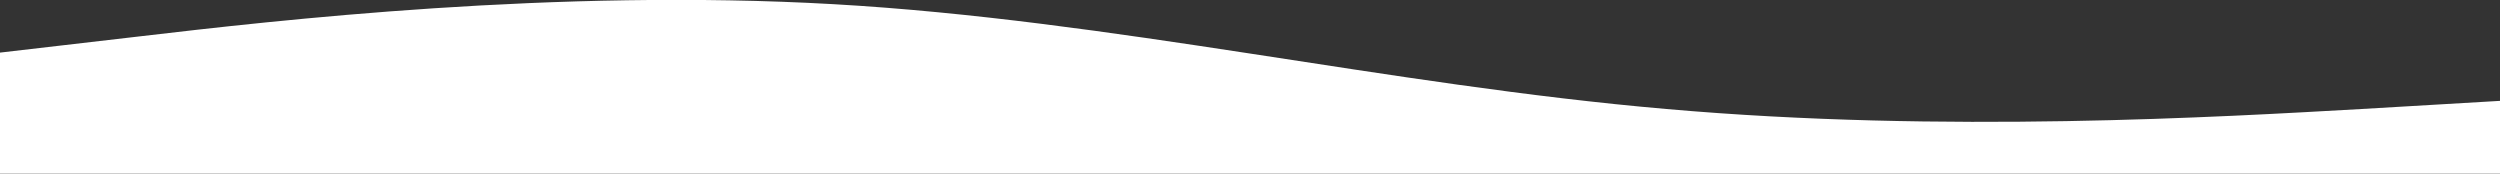 <?xml version="1.0" encoding="utf-8"?>
<!-- Generator: Adobe Illustrator 25.1.0, SVG Export Plug-In . SVG Version: 6.00 Build 0)  -->
<svg version="1.1" id="Layer_1" xmlns="http://www.w3.org/2000/svg" xmlns:xlink="http://www.w3.org/1999/xlink" x="0px" y="0px"
	 viewBox="0 0 1440 100" style="enable-background:new 0 0 1440 100;" xml:space="preserve">
<rect x="0" y="0" width="1440" height="100" fill="#333333" stroke="none"/>
<style type="text/css">
	.st0{fill:#FFFFFF;}
</style>
<path class="st0" d="M0,30.3l80-9.3c80-9.4,240-27.7,400-18.6s320,46.6,480,60.4c160,14.1,320,4.5,400,0l80-4.7V100h-80
	c-80,0-240,0-400,0s-320,0-480,0s-320,0-400,0H0V30.3z"/>
</svg>
